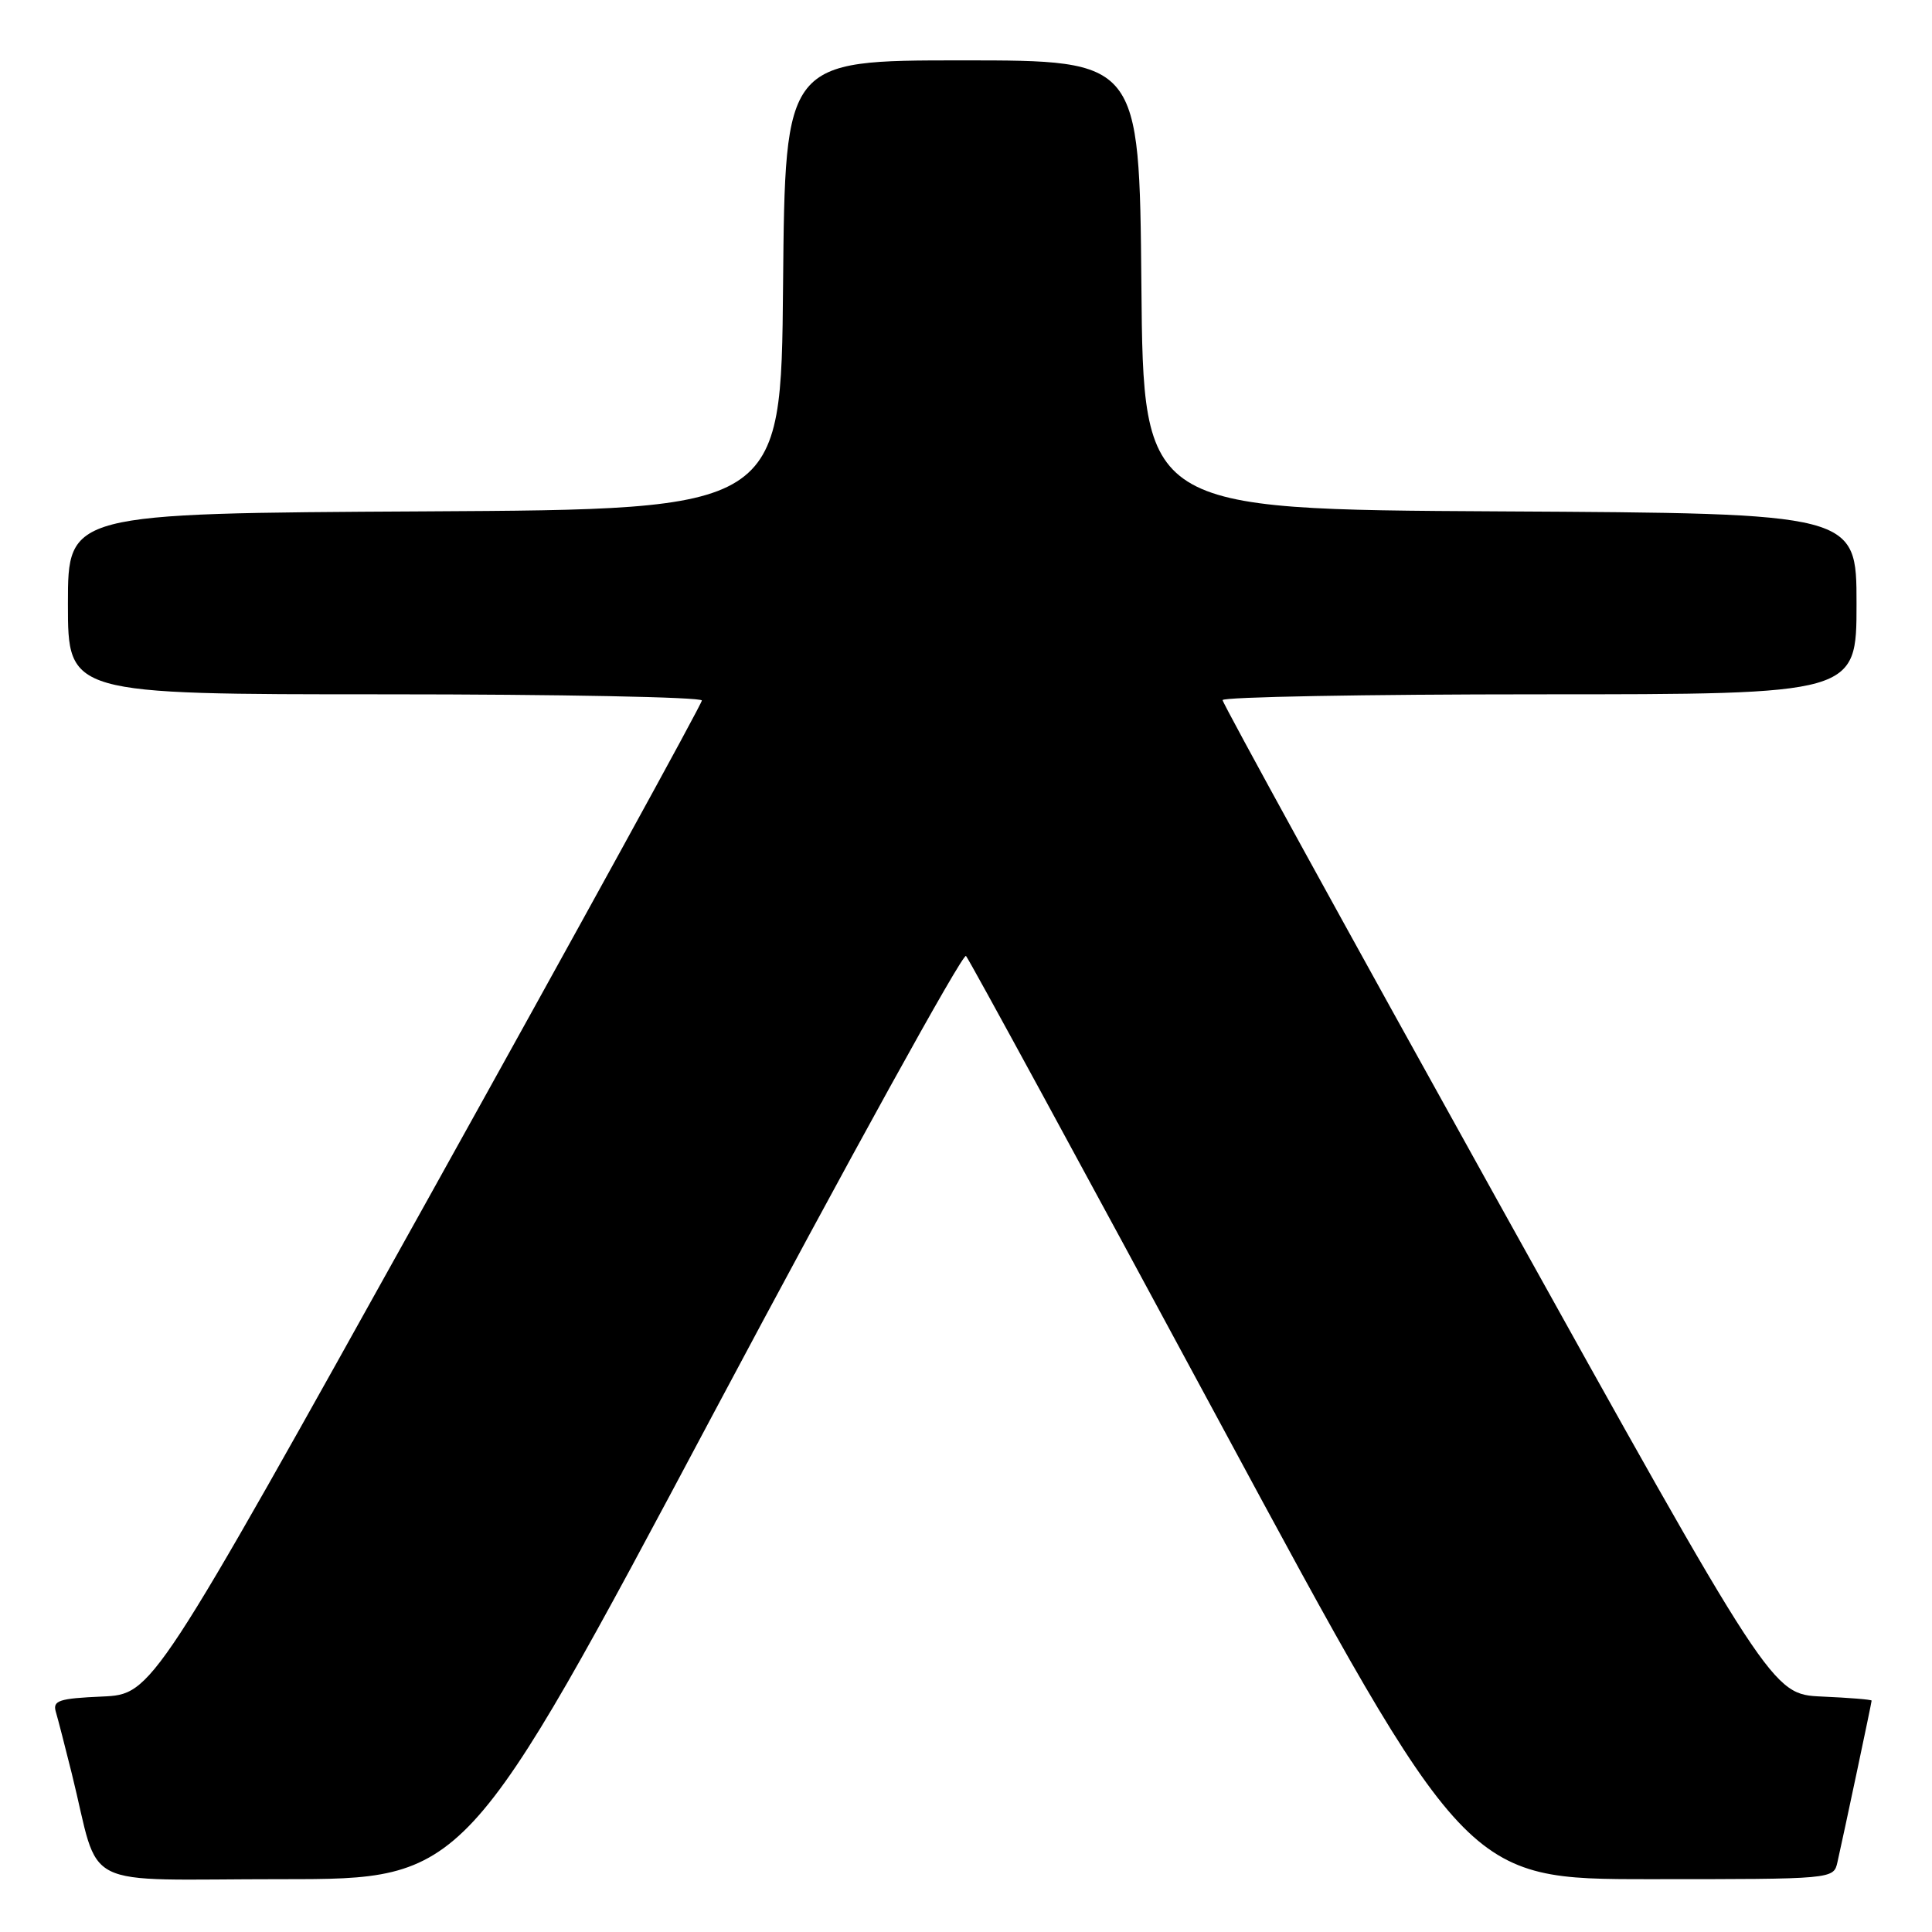 <?xml version="1.0" encoding="UTF-8" standalone="no"?>
<!DOCTYPE svg PUBLIC "-//W3C//DTD SVG 1.1//EN" "http://www.w3.org/Graphics/SVG/1.1/DTD/svg11.dtd" >
<svg xmlns="http://www.w3.org/2000/svg" xmlns:xlink="http://www.w3.org/1999/xlink" version="1.1" viewBox="0 0 256 256">
 <g >
 <path fill="currentColor"
d=" M 94.47 187.42 C 112.50 153.56 127.59 126.22 128.00 126.67 C 128.42 127.13 143.50 154.84 161.51 188.25 C 194.27 249.00 194.27 249.00 218.61 249.00 C 242.96 249.00 242.96 249.00 243.47 246.75 C 244.32 242.99 248.00 225.61 248.00 225.34 C 248.00 225.20 245.03 224.96 241.39 224.80 C 234.79 224.50 234.79 224.50 198.39 159.02 C 178.38 123.01 162.00 93.20 162.00 92.77 C 162.00 92.35 180.90 92.00 204.00 92.00 C 246.00 92.00 246.00 92.00 246.00 80.01 C 246.00 68.02 246.00 68.02 198.75 67.76 C 151.50 67.50 151.50 67.50 151.24 37.75 C 150.97 8.00 150.97 8.00 127.50 8.00 C 104.03 8.00 104.03 8.00 103.76 37.75 C 103.50 67.50 103.50 67.50 56.25 67.76 C 9.00 68.02 9.00 68.02 9.00 80.01 C 9.00 92.00 9.00 92.00 51.00 92.00 C 74.10 92.00 93.00 92.37 93.00 92.82 C 93.00 93.27 76.62 123.08 56.60 159.07 C 20.19 224.50 20.19 224.50 13.54 224.80 C 7.83 225.05 6.97 225.33 7.39 226.80 C 7.67 227.73 8.62 231.43 9.51 235.00 C 13.42 250.76 9.91 249.00 37.39 249.00 C 61.70 249.00 61.70 249.00 94.47 187.42 Z "/>
</g>
</svg>